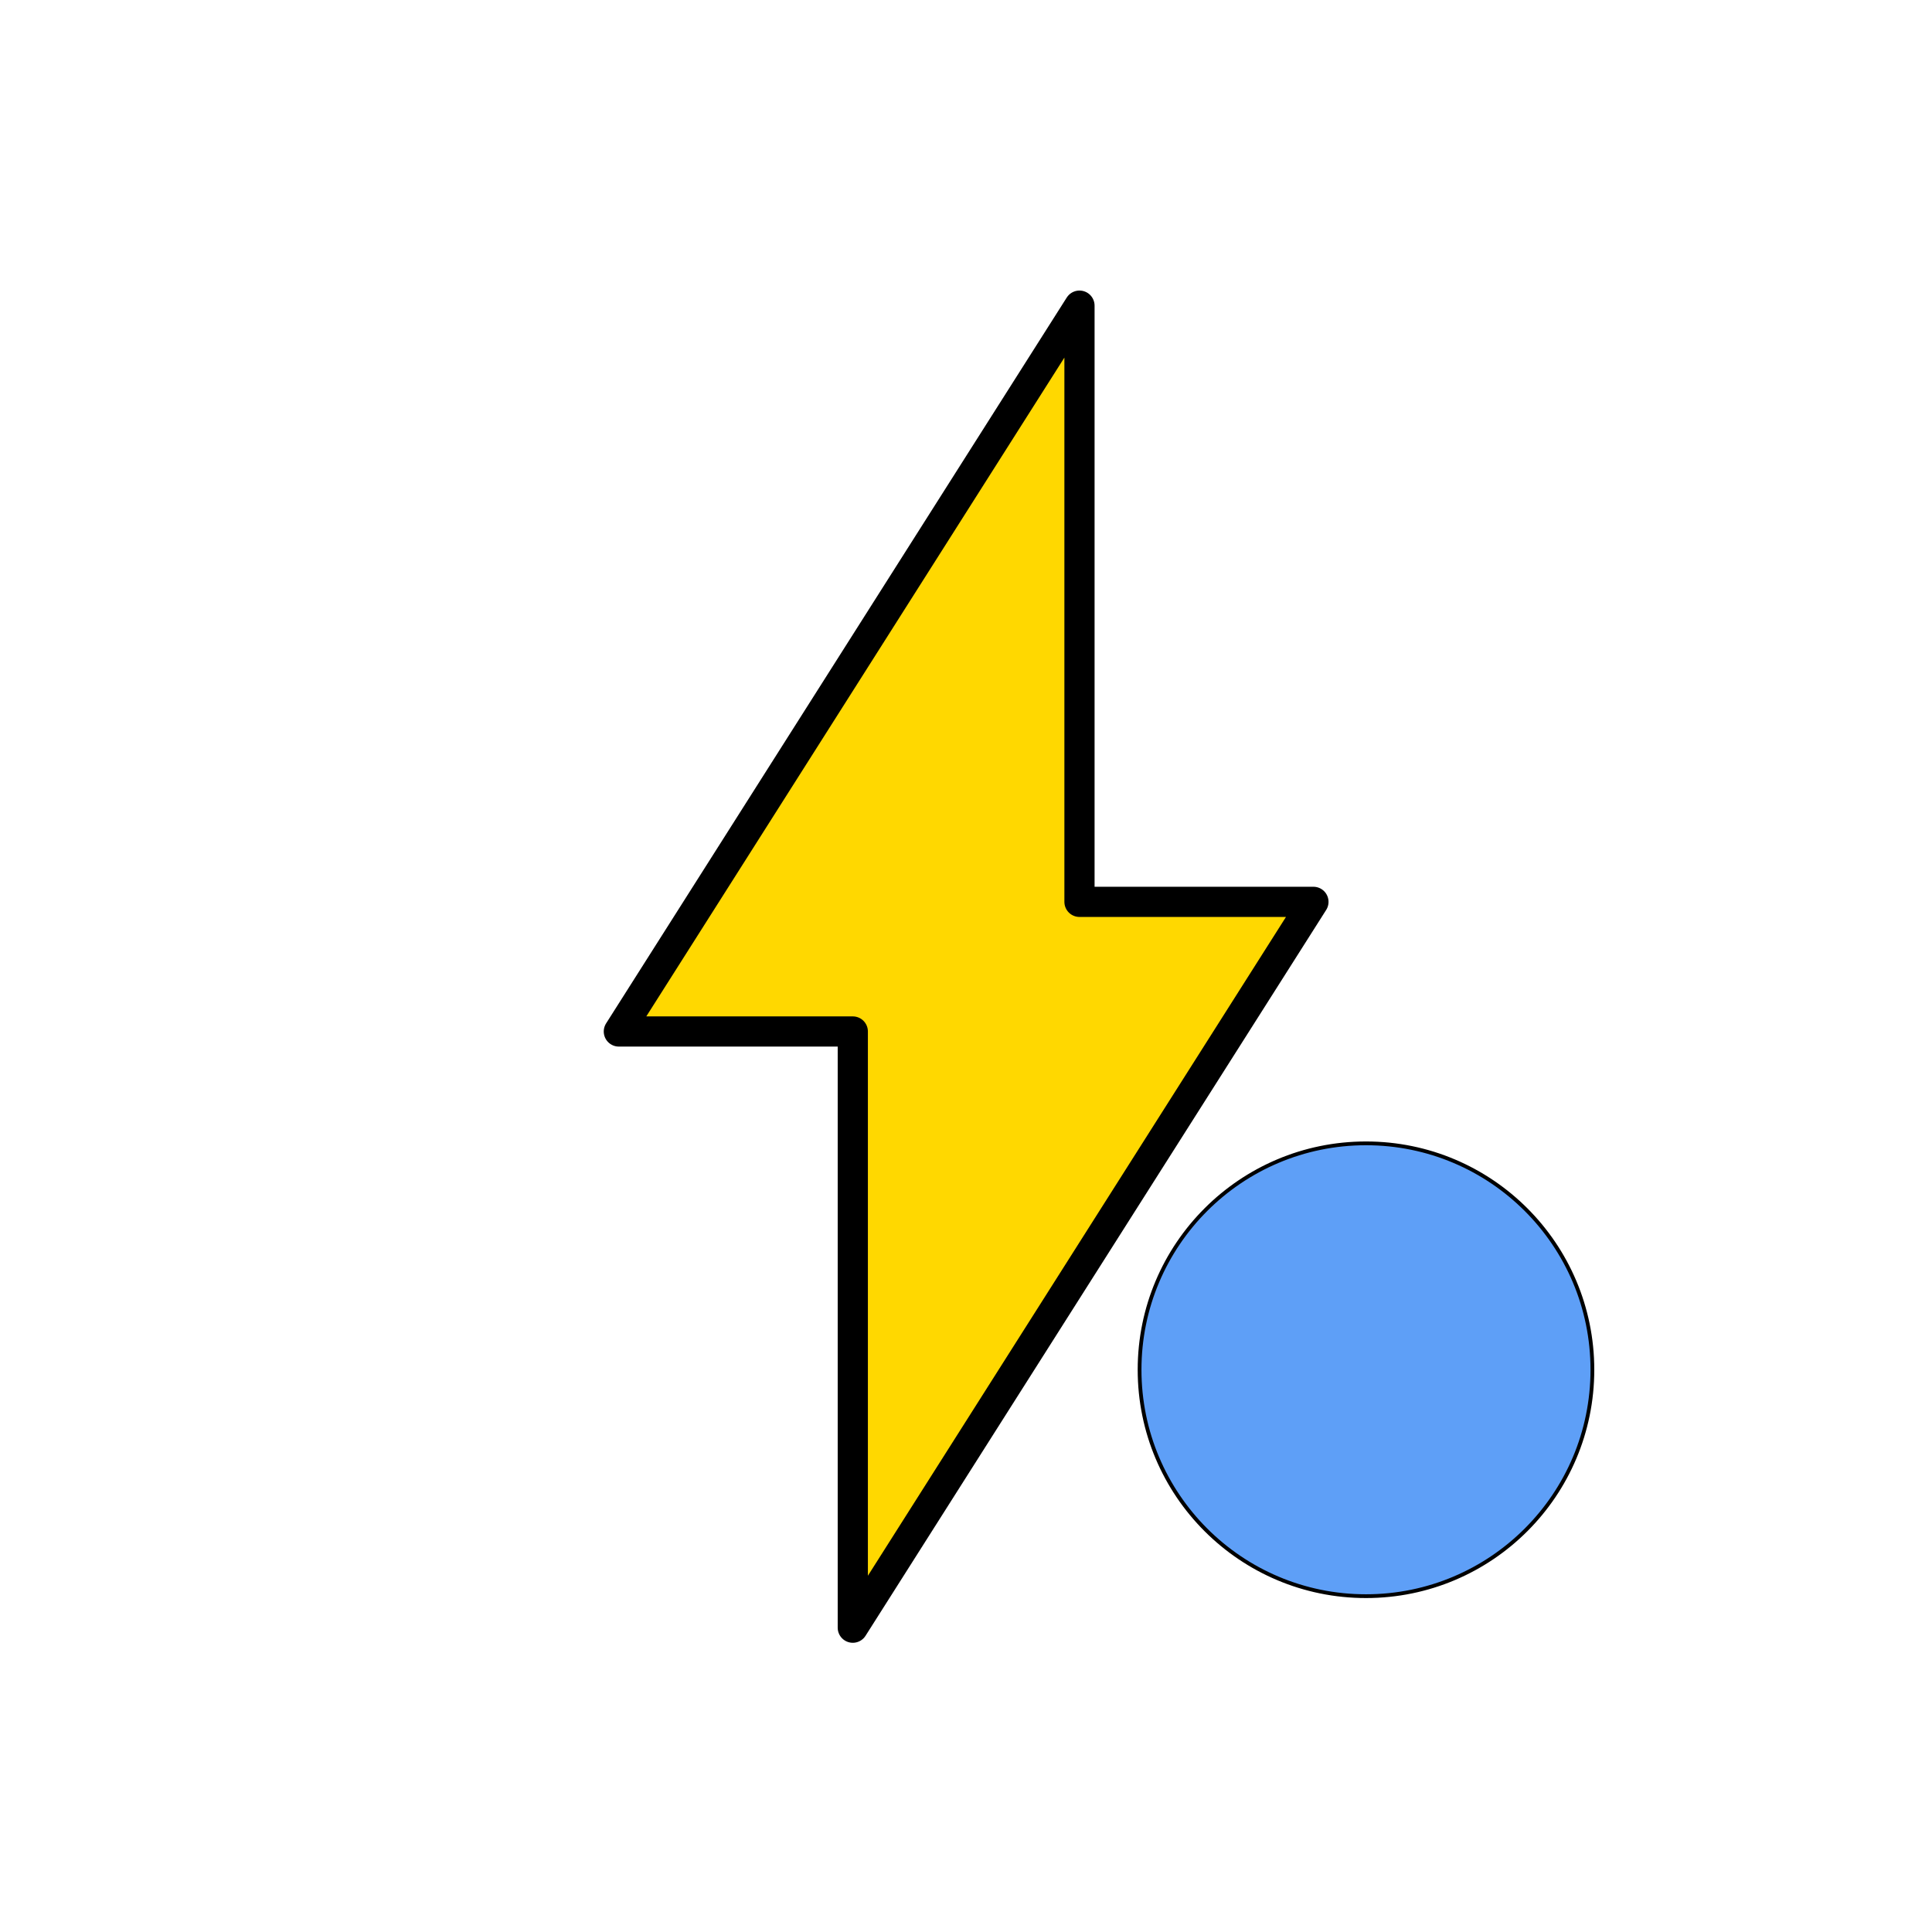 <?xml version="1.0" encoding="UTF-8"?>
<svg width="512px" height="512px" viewBox="0 0 512 512" version="1.1" xmlns="http://www.w3.org/2000/svg" xmlns:xlink="http://www.w3.org/1999/xlink">
    <!-- Generator: Sketch 50.2 (55047) - http://www.bohemiancoding.com/sketch -->
    <title>ic_launcher_dark copy 2</title>
    <desc>Created with Sketch.</desc>
    <defs></defs>
    <g id="ic_launcher_dark-copy-2" stroke="none" stroke-width="1" fill="none" fill-rule="evenodd">
        <polygon id="Combined-Shape" stroke="#000000" stroke-width="8" fill="#FFD800" stroke-linejoin="round" points="286.074 239 348.074 239 226 431.355 226 273.355 164 273.355 286.074 81"></polygon>
        <circle id="debug" stroke="#000000" fill="#5E9FF7" cx="362" cy="363" r="60"></circle>
    </g>
</svg>